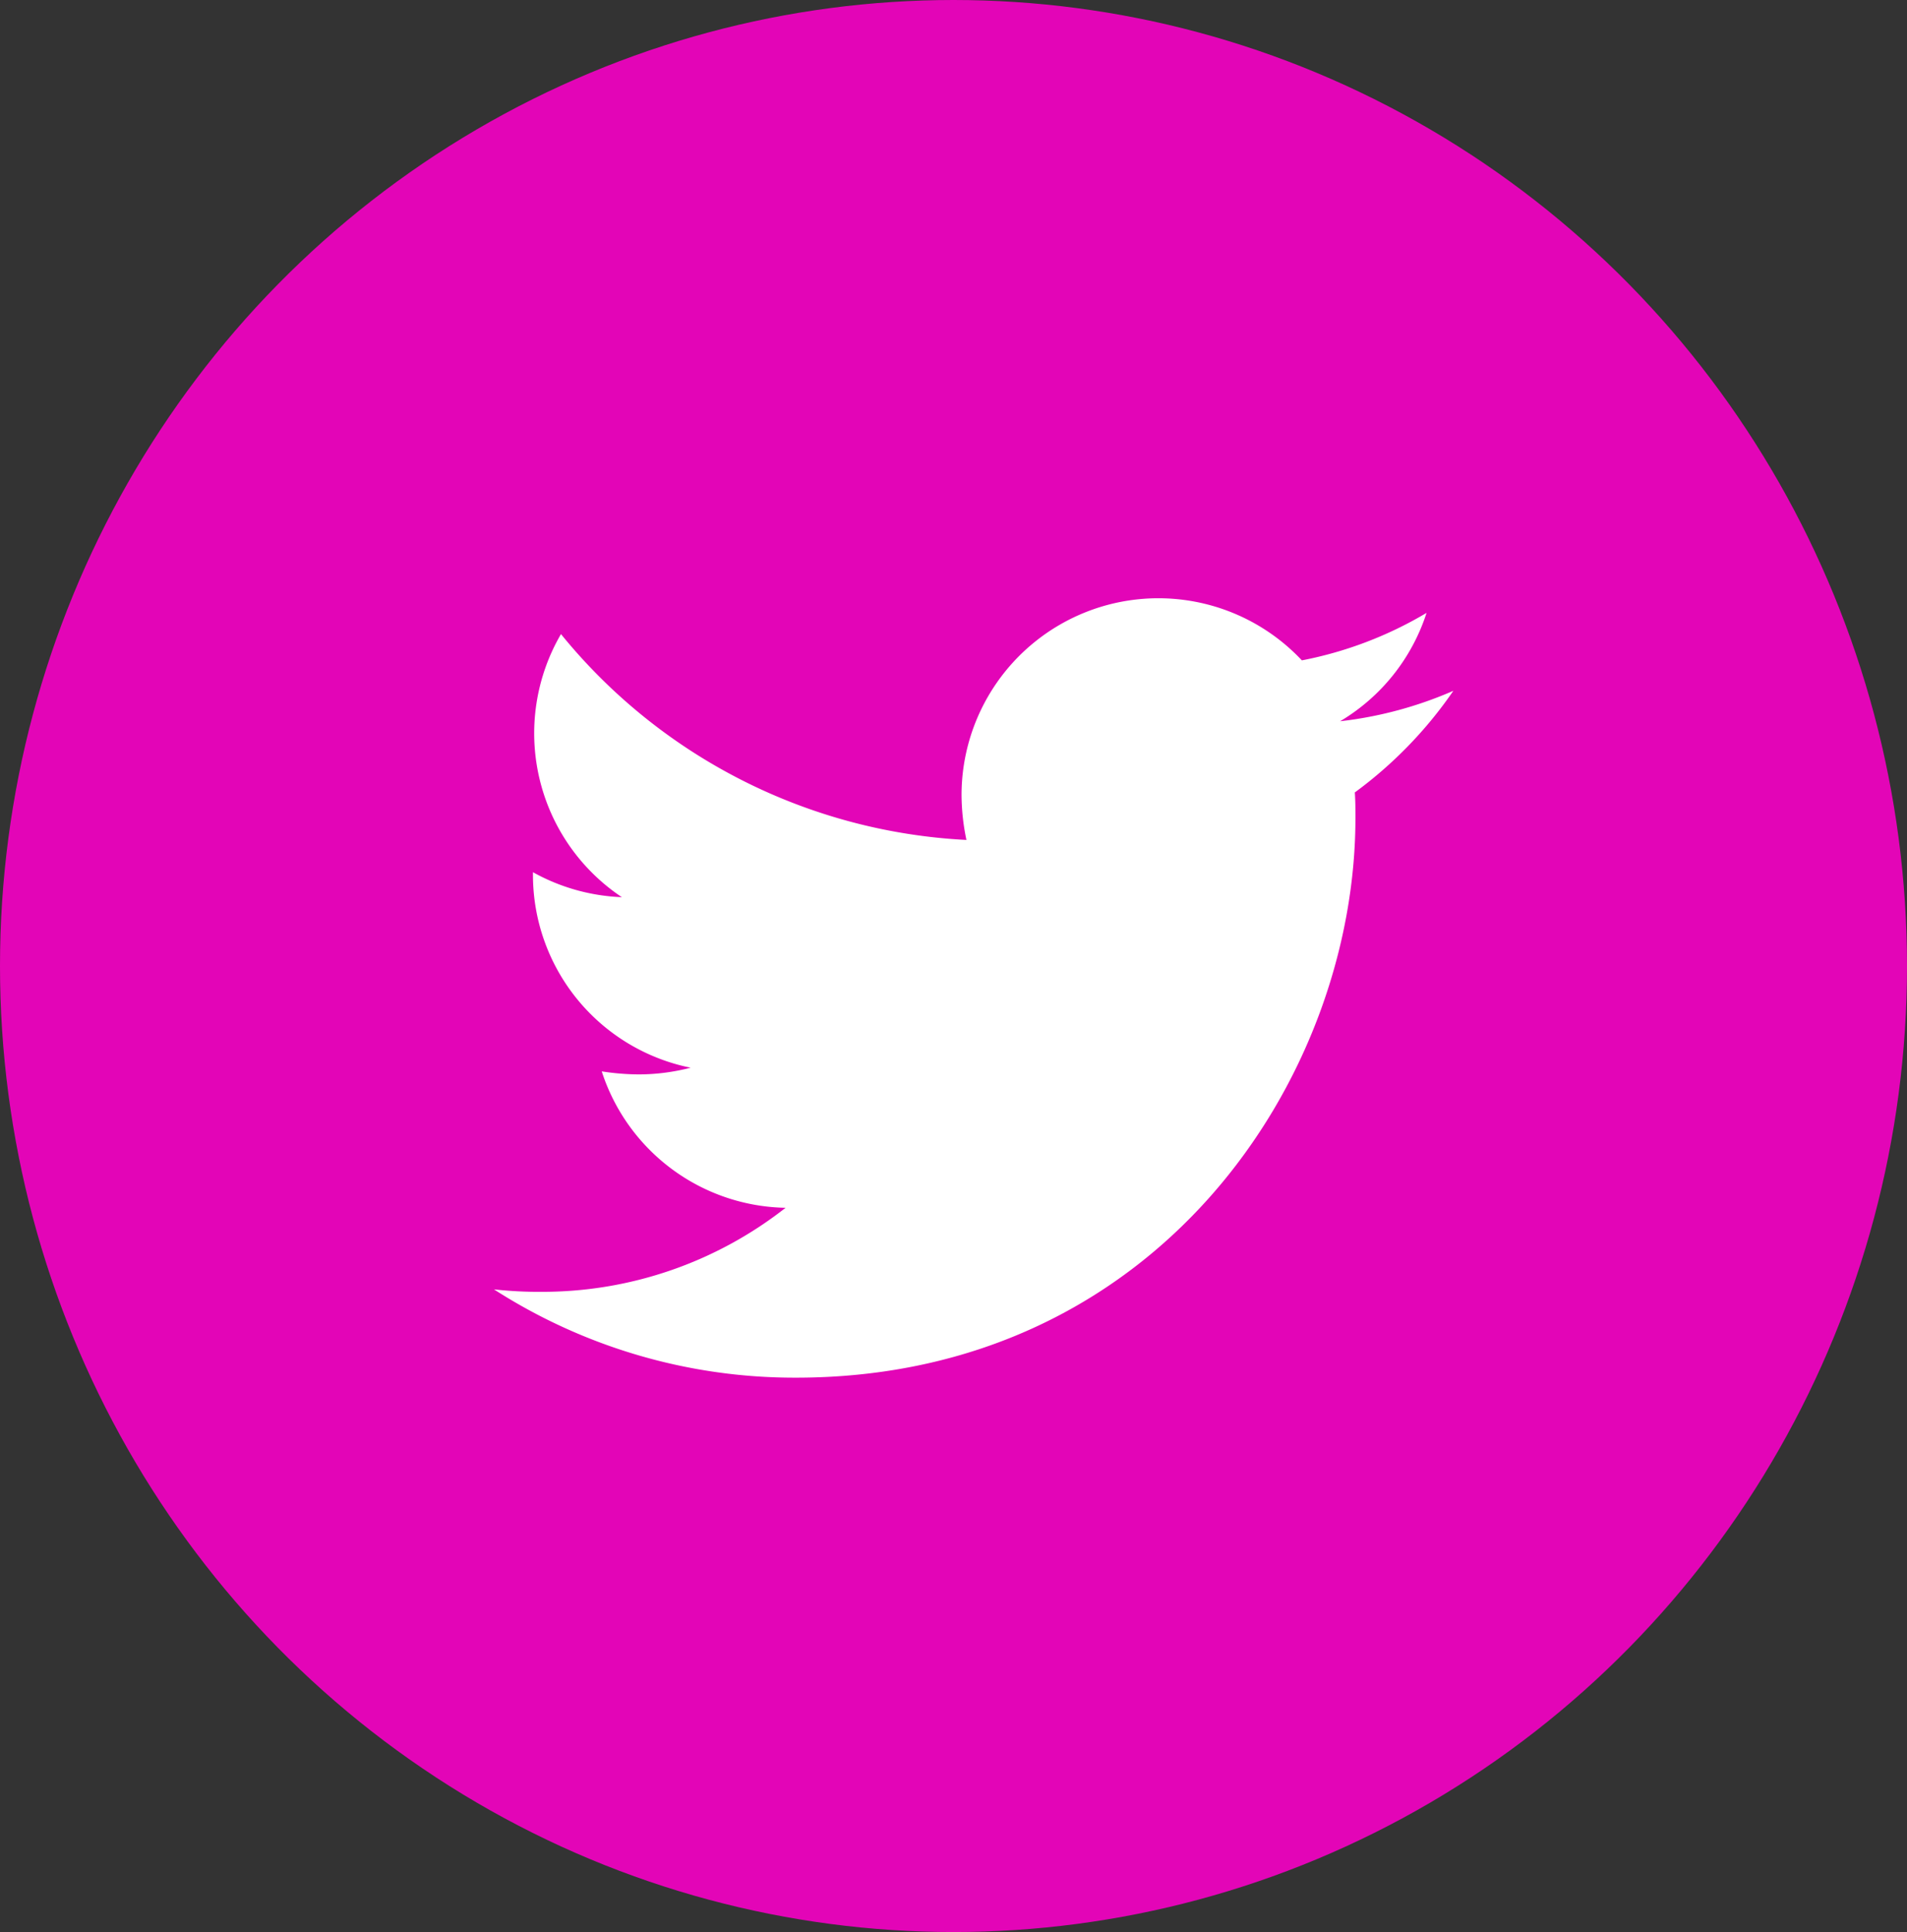 <svg xmlns="http://www.w3.org/2000/svg" width="78" height="79" viewBox="0 0 78 79"><rect x="0" y="0" width="78" height="79" fill="#333333" stroke="none"/><g transform="translate(-1050 -3964)"><ellipse cx="39" cy="39.5" rx="39" ry="39.5" transform="translate(1050 3964)" fill="#e305b7"/><path d="M35.21,56.025c.025.349.025.7.025,1.046,0,10.633-8.093,22.884-22.884,22.884A22.729,22.729,0,0,1,0,76.345a16.639,16.639,0,0,0,1.942.1,16.108,16.108,0,0,0,9.985-3.436,8.057,8.057,0,0,1-7.52-5.578,10.142,10.142,0,0,0,1.519.124,8.507,8.507,0,0,0,2.117-.274,8.044,8.044,0,0,1-6.449-7.894v-.1a8.1,8.1,0,0,0,3.636,1.021,8.055,8.055,0,0,1-2.49-10.757,22.862,22.862,0,0,0,16.584,8.417,9.08,9.08,0,0,1-.2-1.843,8.051,8.051,0,0,1,13.92-5.5,15.835,15.835,0,0,0,5.1-1.942,8.021,8.021,0,0,1-3.536,4.432,16.124,16.124,0,0,0,4.632-1.245A17.289,17.289,0,0,1,35.21,56.025Z" transform="translate(1070.205 3940.377)" fill="#fff"/></g></svg>